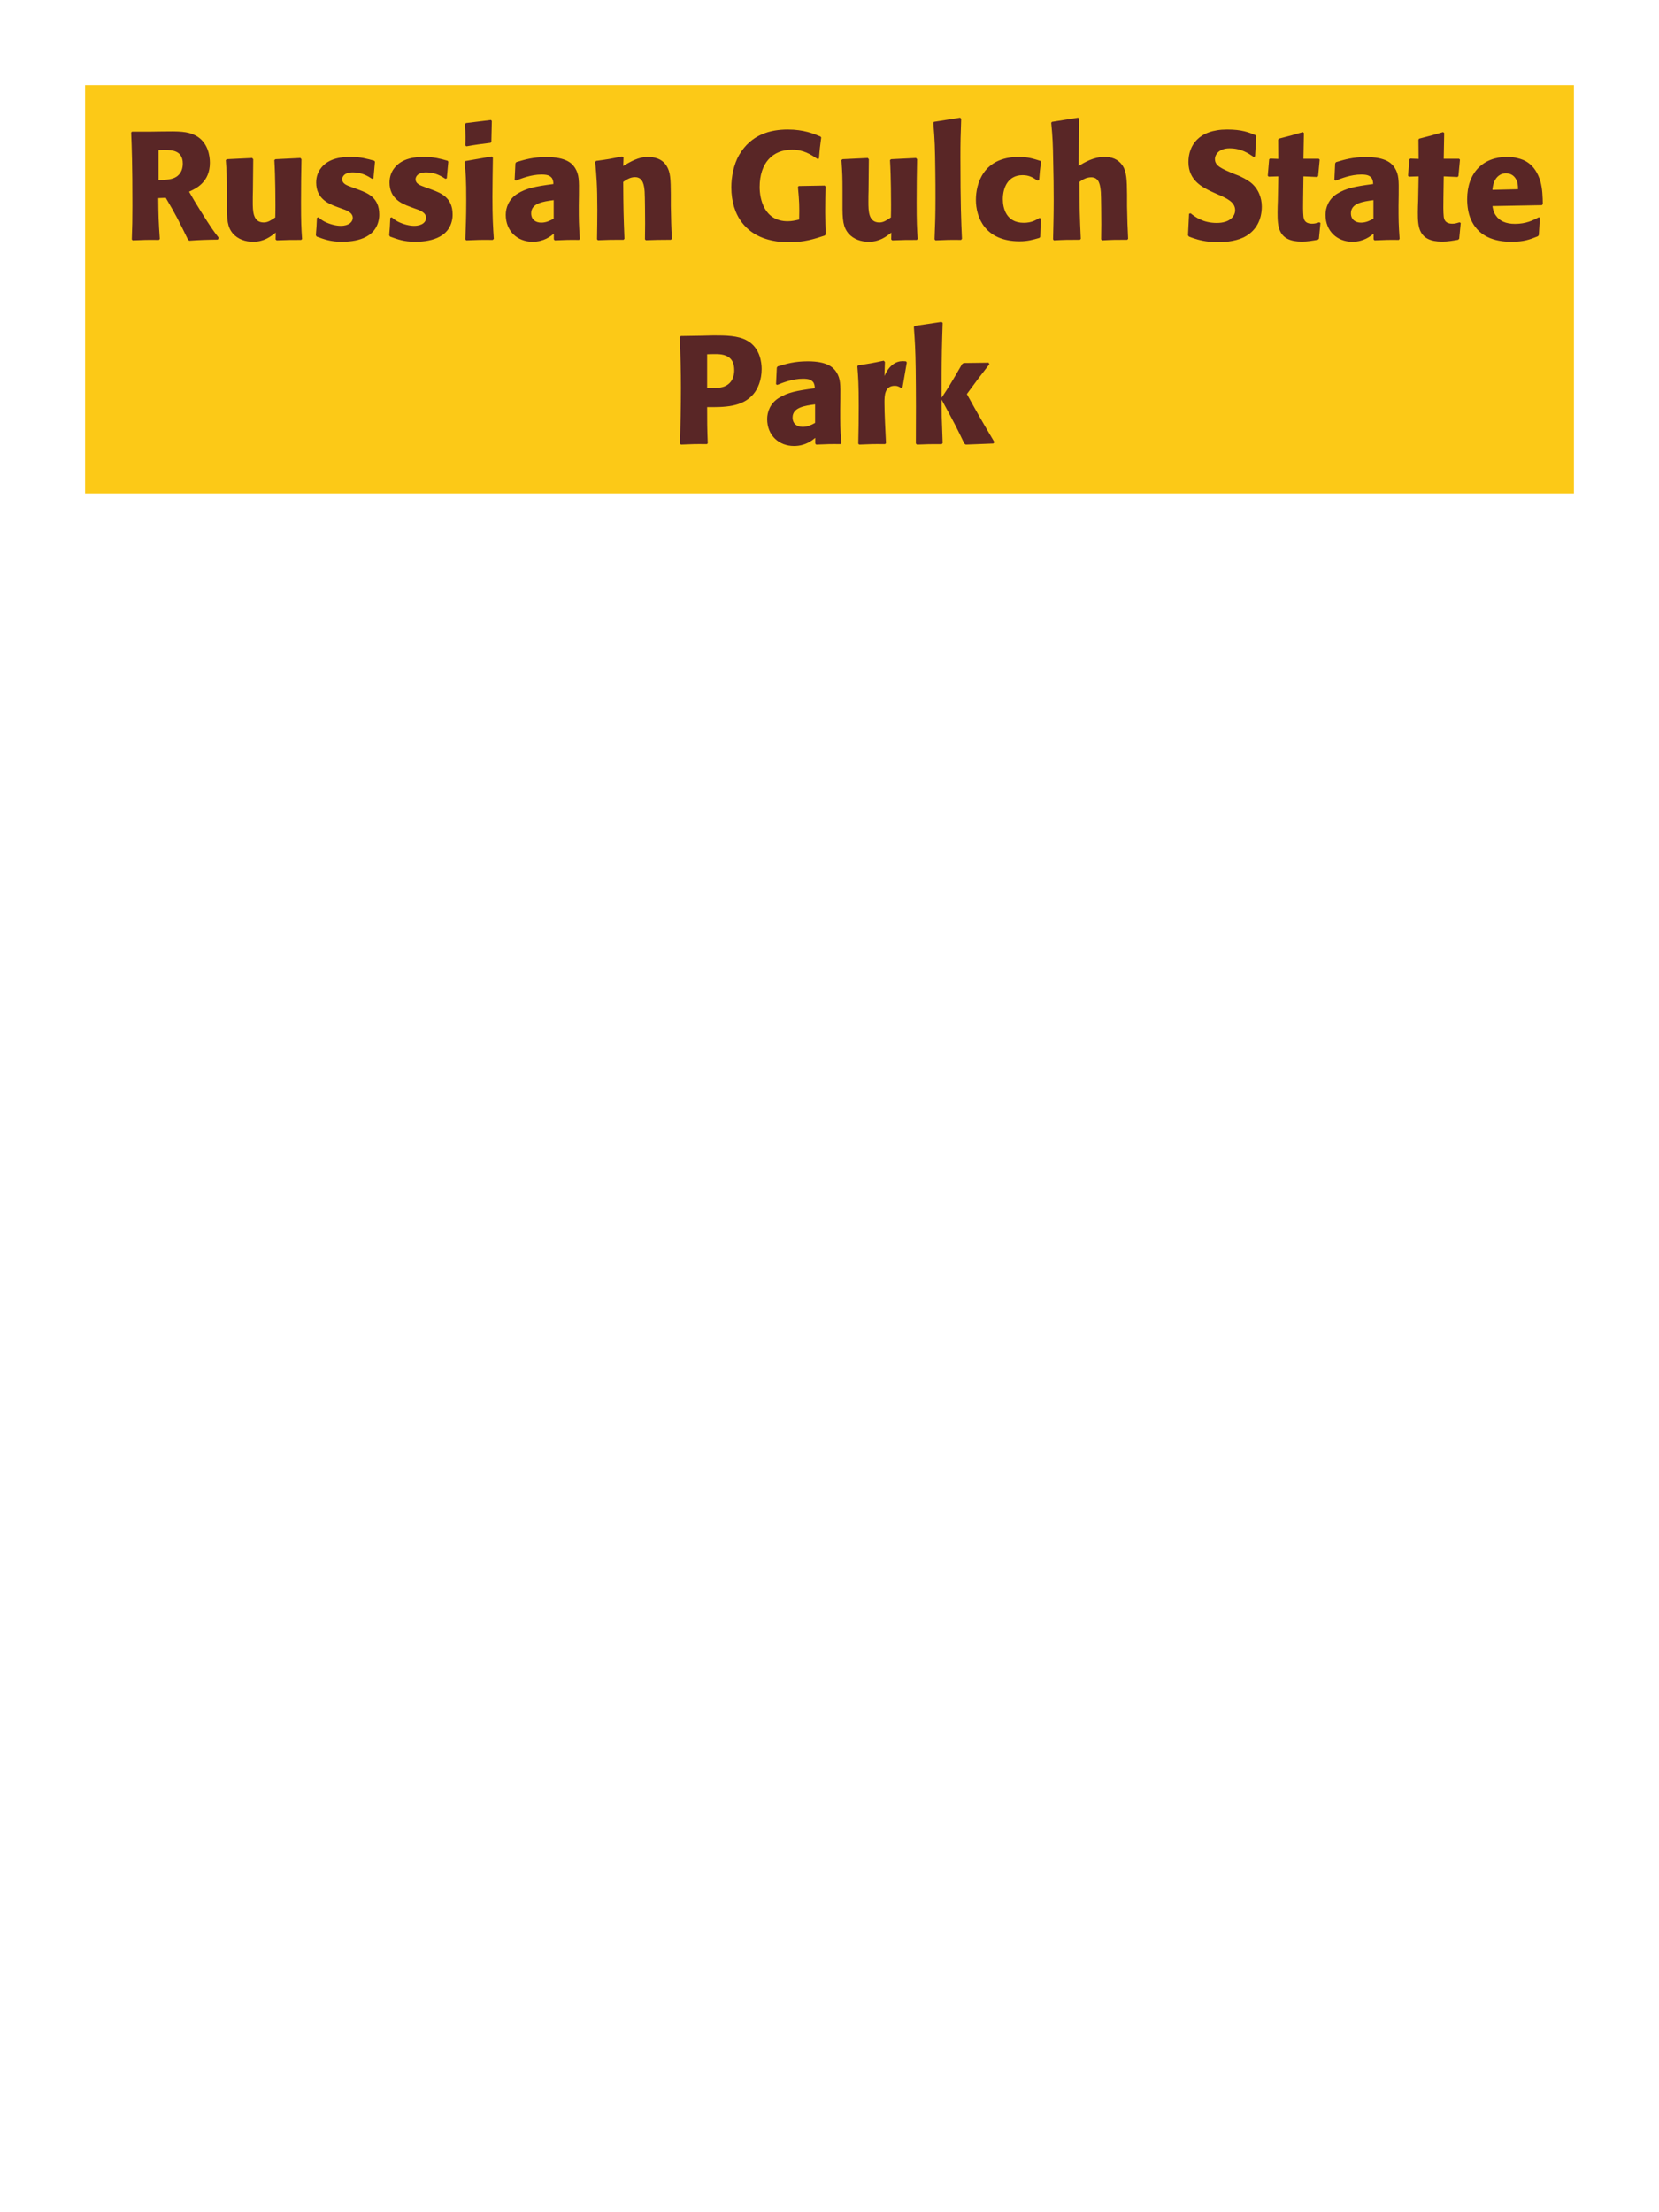 <?xml version="1.0" encoding="UTF-8"?>
<svg xmlns="http://www.w3.org/2000/svg" xmlns:xlink="http://www.w3.org/1999/xlink" width="975" height="1300" viewBox="0 0 975 1300">
<path fill-rule="nonzero" fill="rgb(98.824%, 78.824%, 9.02%)" fill-opacity="1" d="M 50 50 L 925 50 L 925 290 L 50 290 Z M 50 50 "/>
<path fill-rule="nonzero" fill="rgb(34.902%, 14.902%, 14.902%)" fill-opacity="1" d="M 97.43 116.25 C 103.461 126.512 104.812 129.211 110.57 141 L 111.293 141.449 C 114.082 141.27 116.781 141.09 119.57 141 C 122.363 140.91 125.242 140.82 128.031 140.82 L 128.57 139.738 C 125.152 135.328 124.16 133.98 117.68 123.629 C 114.801 119.039 113.363 116.609 111.113 112.648 C 115.16 110.852 123.352 107.07 123.352 95.641 C 123.352 91.68 122.27 83.488 114.891 79.621 C 110.211 77.191 105.352 77.102 94.82 77.281 L 88.52 77.371 L 77.543 77.371 L 77.09 77.91 C 77.453 87 77.812 96.359 77.812 120.84 C 77.812 129.211 77.723 133.262 77.453 140.73 L 77.992 141.27 C 84.562 141 86 140.91 93.383 141 L 93.922 140.461 C 93.203 130.02 93.113 127.141 93.02 116.43 L 97.43 116.25 M 93.203 88.262 C 94.461 88.172 95.723 88.172 96.98 88.172 C 100.492 88.172 107.422 88.172 107.422 96.09 C 107.422 98.609 106.793 101.941 103.461 104.012 C 100.941 105.539 97.703 105.719 93.203 105.809 Z M 176.543 92.852 L 161.871 93.57 L 161.242 94.109 C 161.871 104.281 161.871 118.68 161.871 120.121 C 161.871 122.73 161.871 124.172 161.781 127.77 C 159.352 129.391 157.461 130.738 155.031 130.738 C 148.551 130.738 148.551 123.898 148.551 118.59 C 148.551 116.34 148.551 114 148.641 111.75 L 148.82 93.57 L 148.191 92.852 L 133.34 93.57 L 132.711 94.109 C 133.25 101.672 133.34 104.191 133.34 113.281 L 133.34 119.578 C 133.25 129.391 133.703 133.531 136.941 137.309 C 139.91 140.641 144.23 142.078 148.73 142.078 C 155.121 142.078 158.812 139.199 162.051 136.68 L 161.961 140.73 L 162.59 141.27 C 169.16 141 171.141 141 176.992 141 L 177.531 140.461 C 177.082 134.07 176.902 130.648 176.902 118.949 C 176.902 110.488 176.992 102.031 177.172 93.57 Z M 206.602 109.949 C 203.539 108.871 201.109 107.879 201.109 105.359 C 201.109 104.281 201.832 101.309 207.41 101.309 C 212.902 101.309 216.41 103.648 218.66 105.09 L 219.473 104.82 L 220.371 95.012 L 219.922 94.469 C 215.691 93.301 212 92.219 206.152 92.219 C 201.742 92.219 192.922 92.578 188.242 99.328 C 187.07 100.949 185.812 103.648 185.812 107.25 C 185.812 116.879 193.281 119.762 197.512 121.379 L 200.93 122.641 C 203.359 123.449 207.32 124.801 207.32 128.039 C 207.32 130.289 205.25 132.719 200.211 132.719 C 197.691 132.719 194 131.91 190.672 130.199 C 189.141 129.391 188.422 128.762 187.07 127.68 L 186.262 128.039 C 186.082 132.719 185.992 133.711 185.629 138.211 L 186.082 139.02 C 190.492 140.641 194.27 142.078 200.84 142.078 C 207.68 142.078 221.18 140.82 222.801 127.949 C 222.891 127.23 222.891 126.602 222.891 125.969 C 222.891 116.07 215.961 113.461 211.012 111.57 Z M 249.711 109.949 C 246.648 108.871 244.219 107.879 244.219 105.359 C 244.219 104.281 244.941 101.309 250.52 101.309 C 256.012 101.309 259.52 103.648 261.77 105.09 L 262.582 104.82 L 263.48 95.012 L 263.031 94.469 C 258.801 93.301 255.109 92.219 249.262 92.219 C 244.852 92.219 236.031 92.578 231.352 99.328 C 230.18 100.949 228.922 103.648 228.922 107.25 C 228.922 116.879 236.391 119.762 240.621 121.379 L 244.039 122.641 C 246.469 123.449 250.43 124.801 250.43 128.039 C 250.43 130.289 248.359 132.719 243.32 132.719 C 240.801 132.719 237.109 131.91 233.781 130.199 C 232.25 129.391 231.531 128.762 230.18 127.68 L 229.371 128.039 C 229.191 132.719 229.102 133.711 228.738 138.211 L 229.191 139.02 C 233.602 140.641 237.379 142.078 243.949 142.078 C 250.789 142.078 264.289 140.82 265.91 127.949 C 266 127.23 266 126.602 266 125.969 C 266 116.07 259.07 113.461 254.121 111.57 Z M 290.211 140.371 C 289.758 133.441 289.398 128.129 289.398 115.711 C 289.398 108.059 289.578 100.32 289.668 92.672 L 289.039 91.949 L 273.559 94.648 L 273.02 95.191 C 273.738 102.031 274.008 105.18 274.008 117.961 C 274.008 127.77 273.738 133.262 273.469 140.641 L 274.008 141.27 C 280.488 141 282.289 140.91 289.578 141 L 290.211 140.371 M 288.77 83.309 L 289.039 71.07 L 288.5 70.531 L 273.828 72.328 L 273.289 72.961 C 273.469 76.199 273.559 78.09 273.559 80.25 C 273.559 81.961 273.559 83.762 273.469 85.469 L 274.098 86.012 C 280.219 84.93 281.93 84.75 288.32 83.941 Z M 340.25 114.18 C 340.34 106.078 340.34 102.57 338 98.789 C 336.199 95.91 332.602 92.309 321.082 92.309 C 313.34 92.309 308.57 93.75 303.441 95.281 L 302.902 96 L 302.449 105.809 L 303.172 106.172 C 306.32 104.91 312.172 102.57 318.199 102.57 C 321.531 102.57 322.879 103.109 324.051 104.281 C 324.949 105.18 325.223 106.801 325.223 108.148 C 314.422 109.59 309.379 110.578 303.98 113.91 C 298.941 117.059 297.23 122.191 297.23 126.238 C 297.23 135.871 304.16 142.078 312.98 142.078 C 319.73 142.078 323.602 138.84 325.492 137.309 L 325.492 140.641 L 326.031 141.27 C 332.512 141 334.492 140.91 340.34 141 L 340.789 140.371 C 340.16 131.551 340.16 129.301 340.16 120.84 L 340.25 114.18 M 325.402 128.488 C 323.512 129.57 321.082 130.828 318.109 130.828 C 314.871 130.828 312.172 129.121 312.172 125.34 C 312.172 119.398 319.281 118.41 325.402 117.602 Z M 394.883 140.371 C 394.434 132.449 394.434 129.93 394.254 121.109 L 394.254 114.09 C 394.164 105.449 394.074 101.309 391.824 97.621 C 389.031 92.941 383.902 92.219 380.664 92.219 C 375.172 92.219 370.402 95.102 366.262 97.531 L 366.441 92.578 L 365.543 91.949 C 358.613 93.391 357.082 93.66 350.332 94.559 L 349.793 95.191 C 350.512 103.02 351.055 108.691 351.055 123.359 C 351.055 129.121 350.961 134.879 350.871 140.641 L 351.414 141.18 C 357.895 140.91 359.242 140.91 366.441 140.91 L 366.984 140.371 C 366.441 126.512 366.352 123 366.262 106.891 C 368.152 105.629 370.312 104.102 373.191 104.102 C 378.145 104.102 378.594 109.41 378.863 112.648 C 379.043 115.621 379.133 127.949 379.133 131.371 C 379.133 134.43 379.043 137.578 379.043 140.641 L 379.582 141.18 C 385.523 141 387.055 140.91 394.254 140.91 Z M 484.969 123.18 C 484.969 118.68 485.059 114.18 485.148 109.59 L 484.699 109.051 L 469.398 109.32 L 468.949 109.859 C 469.758 118.68 469.848 120.84 469.668 129.031 C 467.238 129.57 465.441 130.02 462.918 130.02 C 448.969 130.02 446.449 116.699 446.449 109.949 C 446.449 95.73 454.098 87.988 465.441 87.988 C 472.281 87.988 476.328 90.691 480.559 93.48 L 481.281 93.211 C 481.73 87.629 481.91 86.191 482.629 80.789 L 482.18 80.25 C 478.398 78.629 472.371 76.109 463.008 76.109 C 452.75 76.109 441.5 78.988 434.391 91.051 C 431.148 96.719 429.801 104.012 429.801 110.039 C 429.801 118.5 432.051 125.609 436.098 130.828 C 441.41 137.672 447.98 139.828 451.488 140.82 C 454.098 141.539 457.969 142.352 463.551 142.352 C 472.82 142.352 478.488 140.461 484.789 138.391 L 485.238 137.672 C 485.148 133.531 484.969 129.391 484.969 125.25 Z M 538.344 92.852 L 523.672 93.57 L 523.043 94.109 C 523.672 104.281 523.672 118.68 523.672 120.121 C 523.672 122.73 523.672 124.172 523.582 127.77 C 521.152 129.391 519.262 130.738 516.832 130.738 C 510.352 130.738 510.352 123.898 510.352 118.59 C 510.352 116.34 510.352 114 510.441 111.75 L 510.621 93.57 L 509.992 92.852 L 495.141 93.57 L 494.512 94.109 C 495.051 101.672 495.141 104.191 495.141 113.281 L 495.141 119.578 C 495.051 129.391 495.504 133.531 498.742 137.309 C 501.711 140.641 506.031 142.078 510.531 142.078 C 516.922 142.078 520.613 139.199 523.852 136.68 L 523.762 140.73 L 524.391 141.27 C 530.961 141 532.941 141 538.793 141 L 539.332 140.461 C 538.883 134.07 538.703 130.648 538.703 118.949 C 538.703 110.488 538.793 102.031 538.973 93.57 Z M 565.34 140.371 C 564.891 130.02 564.441 120.57 564.441 92.129 C 564.441 83.578 564.531 79.531 564.891 69.809 L 564.262 69.18 L 548.871 71.609 L 548.512 72.148 C 549.41 83.129 549.5 86.102 549.68 100.68 C 549.773 105.988 549.773 111.301 549.773 116.609 C 549.773 126.328 549.59 131.73 549.23 140.641 L 549.773 141.27 C 555.801 141 558.23 140.91 564.801 141 Z M 610.973 128.039 C 608.543 129.48 606.203 130.922 601.613 130.922 C 591.441 130.922 589.371 122.461 589.371 117.059 C 589.371 110.488 592.254 102.93 600.984 102.93 C 604.941 102.93 607.102 104.371 609.805 106.172 L 610.703 105.898 C 611.062 101.129 611.152 99.871 611.871 95.102 L 611.422 94.559 C 607.461 93.301 604.043 92.219 598.824 92.219 C 577.672 92.219 573.531 108.238 573.531 117.422 C 573.531 127.77 578.934 141.809 599.184 141.809 C 603.953 141.809 607.012 140.91 610.793 139.828 L 611.332 139.289 L 611.691 128.488 Z M 662.992 140.371 C 662.633 132.988 662.543 130.469 662.363 121.109 L 662.363 114.359 C 662.273 105.809 662.184 100.859 659.57 97.078 C 656.961 93.391 653.184 92.219 649.223 92.219 C 642.652 92.219 637.523 95.371 633.922 97.531 L 634.191 69.809 L 633.652 69.18 L 618.262 71.609 L 617.812 72.148 C 618.621 80.879 618.801 84.121 618.98 95.73 C 619.164 103.02 619.254 110.309 619.254 117.602 C 619.254 126.512 619.07 131.82 618.891 140.641 L 619.344 141.27 C 626.004 140.91 627.352 140.91 634.641 140.91 L 635.184 140.371 C 634.551 126.871 634.461 122.82 634.371 106.891 C 636.082 105.719 638.242 104.191 641.301 104.191 C 646.254 104.191 646.613 109.32 646.973 112.922 C 647.152 115.711 647.242 128.488 647.242 131.82 C 647.242 134.789 647.152 137.672 647.152 140.641 L 647.602 141.27 C 654.082 140.91 655.523 140.91 662.453 140.91 Z M 725.543 102.301 C 717.984 99.148 714.023 97.531 714.023 93.48 C 714.023 90.691 716.633 87.18 722.574 87.18 C 729.414 87.18 733.461 89.969 736.793 92.219 L 737.602 91.859 L 738.324 80.07 L 737.871 79.441 C 734.004 77.82 729.953 76.109 721.223 76.109 C 704.305 76.109 698.453 85.648 698.453 95.281 C 698.453 106.172 706.914 110.129 711.953 112.559 L 714.922 113.91 C 721.133 116.52 725.902 118.77 725.902 123.539 C 725.902 126.961 722.934 131.012 715.102 131.012 C 706.914 131.012 702.324 127.41 699.711 125.34 L 698.812 125.609 L 698.184 138.301 L 698.723 139.02 C 699.711 139.379 700.703 139.828 701.691 140.102 C 703.762 140.82 709.074 142.352 715.824 142.352 C 718.523 142.352 725.363 142.078 730.762 139.559 C 738.324 135.871 741.562 129.031 741.562 121.379 C 741.562 116.25 739.582 110.762 734.812 107.07 C 732.383 105.27 730.043 104.191 727.883 103.199 Z M 775.312 130.648 C 773.781 131.102 772.699 131.461 771.172 131.461 C 766.582 131.461 766.223 128.578 766.039 127.23 C 765.77 124.891 765.77 119.941 765.859 116.34 L 766.039 103.648 L 774.141 104.012 L 774.68 103.469 L 775.582 93.84 L 775.039 93.301 L 766.039 93.301 L 766.312 78.18 L 765.68 77.641 C 759.562 79.441 757.941 79.891 751.551 81.512 L 751.191 82.141 L 751.281 93.391 L 746.422 93.211 L 745.883 93.66 L 745.07 103.289 L 745.609 103.828 L 751.281 103.648 L 751.012 117.961 C 750.922 120.211 750.832 122.461 750.832 124.801 C 750.832 133.078 751.012 141.988 765.051 141.988 C 768.562 141.988 771.352 141.449 774.5 140.91 L 775.133 140.281 L 776.031 131.012 Z M 822.02 114.18 C 822.109 106.078 822.109 102.57 819.77 98.789 C 817.969 95.91 814.371 92.309 802.852 92.309 C 795.109 92.309 790.34 93.75 785.211 95.281 L 784.672 96 L 784.219 105.809 L 784.941 106.172 C 788.09 104.91 793.941 102.57 799.969 102.57 C 803.301 102.57 804.648 103.109 805.82 104.281 C 806.719 105.18 806.992 106.801 806.992 108.148 C 796.191 109.59 791.148 110.578 785.75 113.91 C 780.711 117.059 779 122.191 779 126.238 C 779 135.871 785.93 142.078 794.75 142.078 C 801.5 142.078 805.371 138.84 807.262 137.309 L 807.262 140.641 L 807.801 141.27 C 814.281 141 816.262 140.91 822.109 141 L 822.559 140.371 C 821.93 131.551 821.93 129.301 821.93 120.84 L 822.02 114.18 M 807.172 128.488 C 805.281 129.57 802.852 130.828 799.879 130.828 C 796.641 130.828 793.941 129.121 793.941 125.34 C 793.941 119.398 801.051 118.41 807.172 117.602 Z M 857.754 130.648 C 856.223 131.102 855.141 131.461 853.613 131.461 C 849.023 131.461 848.664 128.578 848.48 127.23 C 848.211 124.891 848.211 119.941 848.301 116.34 L 848.48 103.648 L 856.582 104.012 L 857.121 103.469 L 858.023 93.84 L 857.48 93.301 L 848.48 93.301 L 848.754 78.18 L 848.121 77.641 C 842.004 79.441 840.383 79.891 833.992 81.512 L 833.633 82.141 L 833.723 93.391 L 828.863 93.211 L 828.324 93.66 L 827.512 103.289 L 828.051 103.828 L 833.723 103.648 L 833.453 117.961 C 833.363 120.211 833.273 122.461 833.273 124.801 C 833.273 133.078 833.453 141.988 847.492 141.988 C 851.004 141.988 853.793 141.449 856.941 140.91 L 857.574 140.281 L 858.473 131.012 Z M 904.371 127.68 C 900.953 129.48 896.902 131.551 890.332 131.551 C 884.934 131.551 881.242 129.84 879.082 126.602 C 877.73 124.711 877.461 122.91 877.102 121.109 L 906.172 120.57 L 906.711 119.941 C 906.621 115.531 906.531 111.031 905.273 106.531 C 902.121 95.91 895.191 93.75 892.133 93.031 C 889.883 92.398 887.812 92.219 885.742 92.219 C 871.613 92.219 862.25 101.488 862.25 117.059 C 862.25 121.289 862.973 125.699 864.41 128.852 C 869.633 141 881.871 142.078 888.352 142.078 C 895.82 142.078 899.062 140.73 903.832 138.84 L 904.371 138.121 L 905 127.949 L 904.371 127.68 M 877.102 111.57 C 877.371 108.781 878 105 881.422 102.84 C 882.5 102.121 883.762 101.852 885.023 101.852 C 887.992 101.852 889.793 103.379 890.781 105 C 892.043 106.98 892.133 109.141 892.133 111.211 Z M 909.59 141 "/>
<path fill-rule="nonzero" fill="rgb(34.902%, 14.902%, 14.902%)" fill-opacity="1" d="M 411.531 197.281 L 400.102 197.461 L 399.559 198 C 399.922 209.699 400.191 217.531 400.191 227.879 C 400.191 238.859 399.922 249.75 399.648 260.73 L 400.191 261.27 C 406.852 261 408.289 260.91 415.492 261 L 415.941 260.461 C 415.582 250.648 415.582 248.398 415.582 239.219 C 425.66 239.309 436.461 239.309 442.941 231.391 C 445.461 228.328 447.621 223.199 447.621 216.898 C 447.621 213.031 446.719 204.48 439.25 200.25 C 433.852 197.102 426.199 197.102 419.449 197.102 L 411.531 197.281 M 415.582 208.172 C 417.559 208.078 419.449 208.078 421.43 208.078 C 429.352 208.262 431.512 212.309 431.512 217.531 C 431.512 218.789 431.512 224.012 426.742 226.621 C 424.309 227.969 420.98 228.148 415.582 228.148 Z M 493.879 234.18 C 493.969 226.078 493.969 222.57 491.629 218.789 C 489.828 215.91 486.23 212.309 474.711 212.309 C 466.969 212.309 462.199 213.75 457.07 215.281 L 456.531 216 L 456.078 225.809 L 456.801 226.172 C 459.949 224.91 465.801 222.57 471.828 222.57 C 475.16 222.57 476.508 223.109 477.68 224.281 C 478.578 225.18 478.852 226.801 478.852 228.148 C 468.051 229.59 463.008 230.578 457.609 233.91 C 452.57 237.059 450.859 242.191 450.859 246.238 C 450.859 255.871 457.789 262.078 466.609 262.078 C 473.359 262.078 477.23 258.84 479.121 257.309 L 479.121 260.641 L 479.66 261.27 C 486.141 261 488.121 260.91 493.969 261 L 494.418 260.371 C 493.789 251.551 493.789 249.301 493.789 240.84 L 493.879 234.18 M 479.031 248.488 C 477.141 249.57 474.711 250.828 471.738 250.828 C 468.5 250.828 465.801 249.121 465.801 245.34 C 465.801 239.398 472.91 238.41 479.031 237.602 Z M 530.422 227.609 L 532.941 212.941 L 532.402 212.309 C 531.773 212.309 531.141 212.219 530.512 212.219 C 526.82 212.219 522.684 214.289 519.801 220.949 L 520.07 212.672 L 519.352 211.949 C 512.691 213.391 510.98 213.66 504.41 214.648 L 503.871 215.191 C 504.41 221.941 504.684 225.988 504.684 238.5 C 504.684 245.879 504.59 253.262 504.41 260.73 L 504.953 261.27 C 511.613 261 513.051 260.91 520.25 261 L 520.703 260.371 C 520.34 253.078 519.801 242.91 519.801 236.699 C 519.801 232.648 519.801 226.711 525.922 226.711 C 527.453 226.711 528.352 227.25 529.613 227.969 Z M 584.422 259.828 C 575.961 245.52 575.062 243.898 568.223 231.57 C 574.434 223.109 575.062 222.211 581.453 214.02 L 581 213.121 L 566.332 213.301 L 565.434 213.93 C 558.41 226.078 557.512 227.52 553.371 233.73 L 553.371 223.738 C 553.461 206.91 553.551 203.309 554 189.719 L 553.281 189.18 L 537.621 191.52 L 537.082 192.148 C 537.711 200.879 537.98 205.109 538.16 216.898 C 538.34 231.48 538.34 246.059 538.25 260.641 L 538.883 261.27 C 544.91 261 546.621 261 553.461 261 L 554 260.371 L 553.461 245.16 L 553.371 234.809 C 561.203 249.211 562.191 251.191 566.781 260.73 L 567.59 261.27 L 583.793 260.641 Z M 583.34 261 "/>
</svg>
